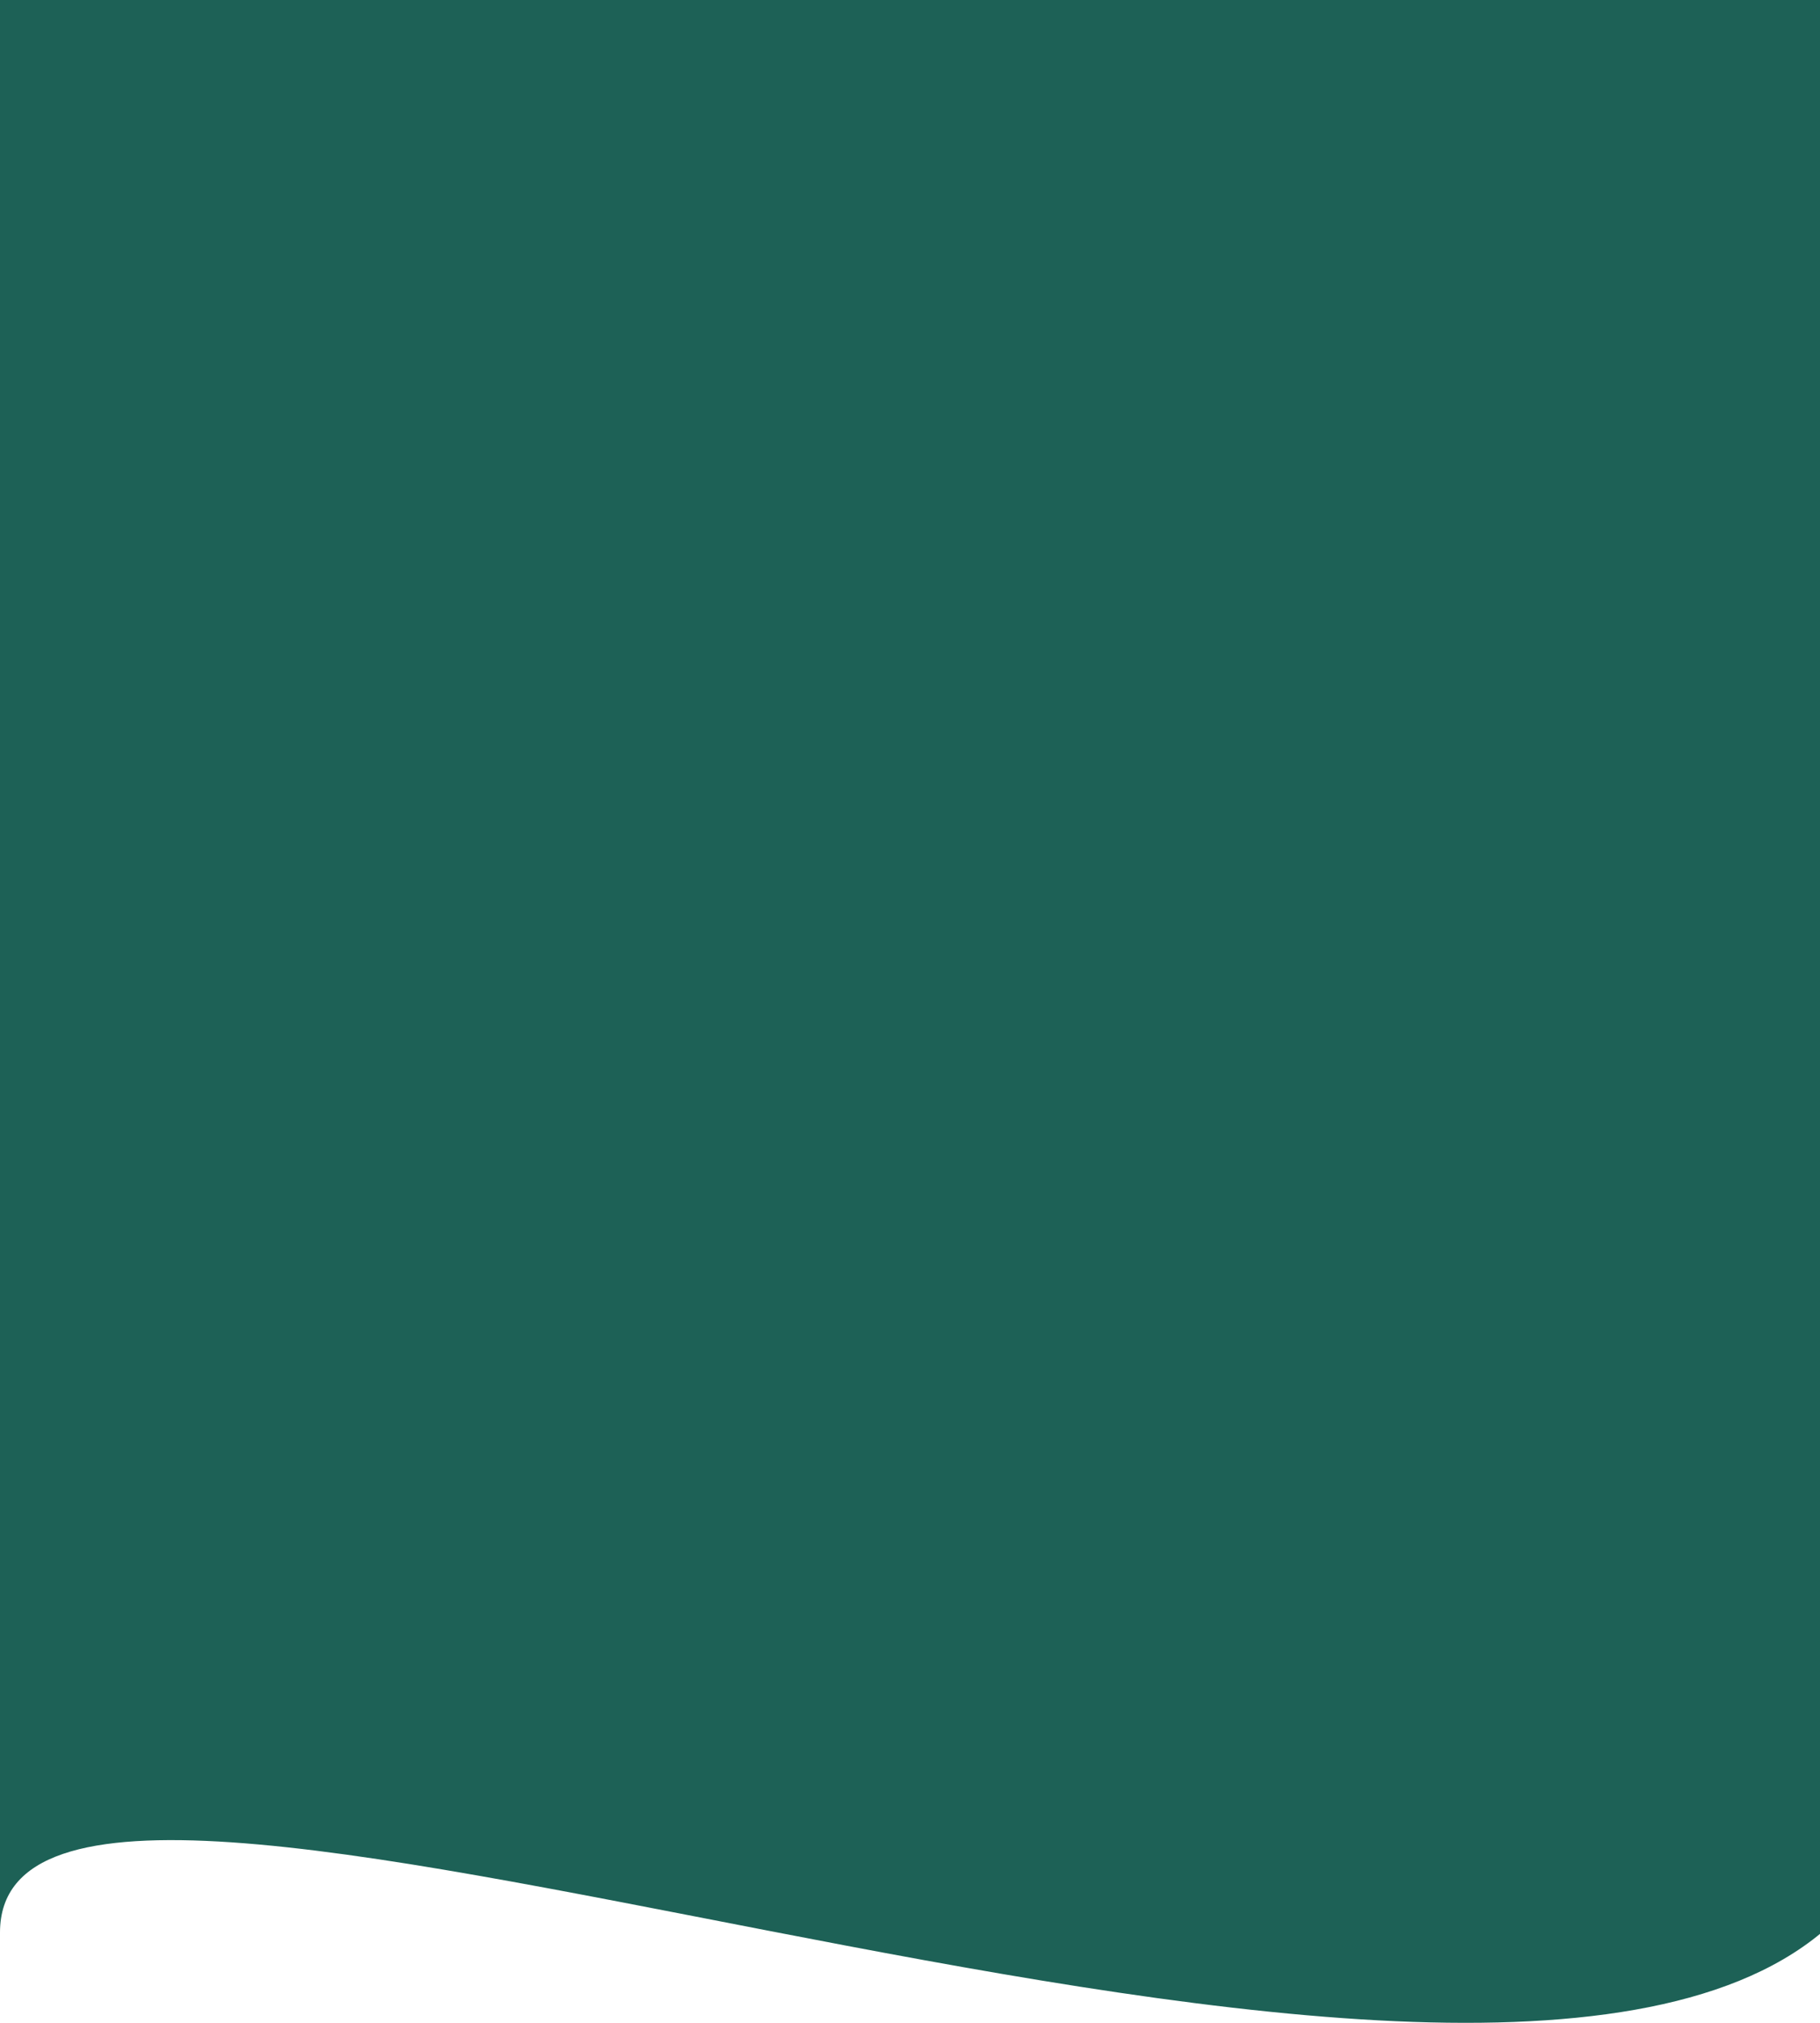 <svg width="360" height="400" viewBox="0 0 360 400" fill="none" xmlns="http://www.w3.org/2000/svg">
<path d="M0 0H360.327C360.327 0 406.841 110.249 360.327 164.865C285.814 252.359 0 76.21 0 164.865C0 253.52 0 0 0 0Z" fill="#1D6156"/>
<path d="M-11 127H349.327C349.327 127 395.841 237.249 349.327 291.865C274.814 379.359 -11 203.21 -11 291.865C-11 380.52 -11 127 -11 127Z" fill="#1D6156"/>
<path d="M0 265H360.327C360.327 265 406.841 343.335 360.327 382.141C285.814 444.307 0 319.149 0 382.141C0 445.133 0 265 0 265Z" fill="#1D6156"/>
</svg>

